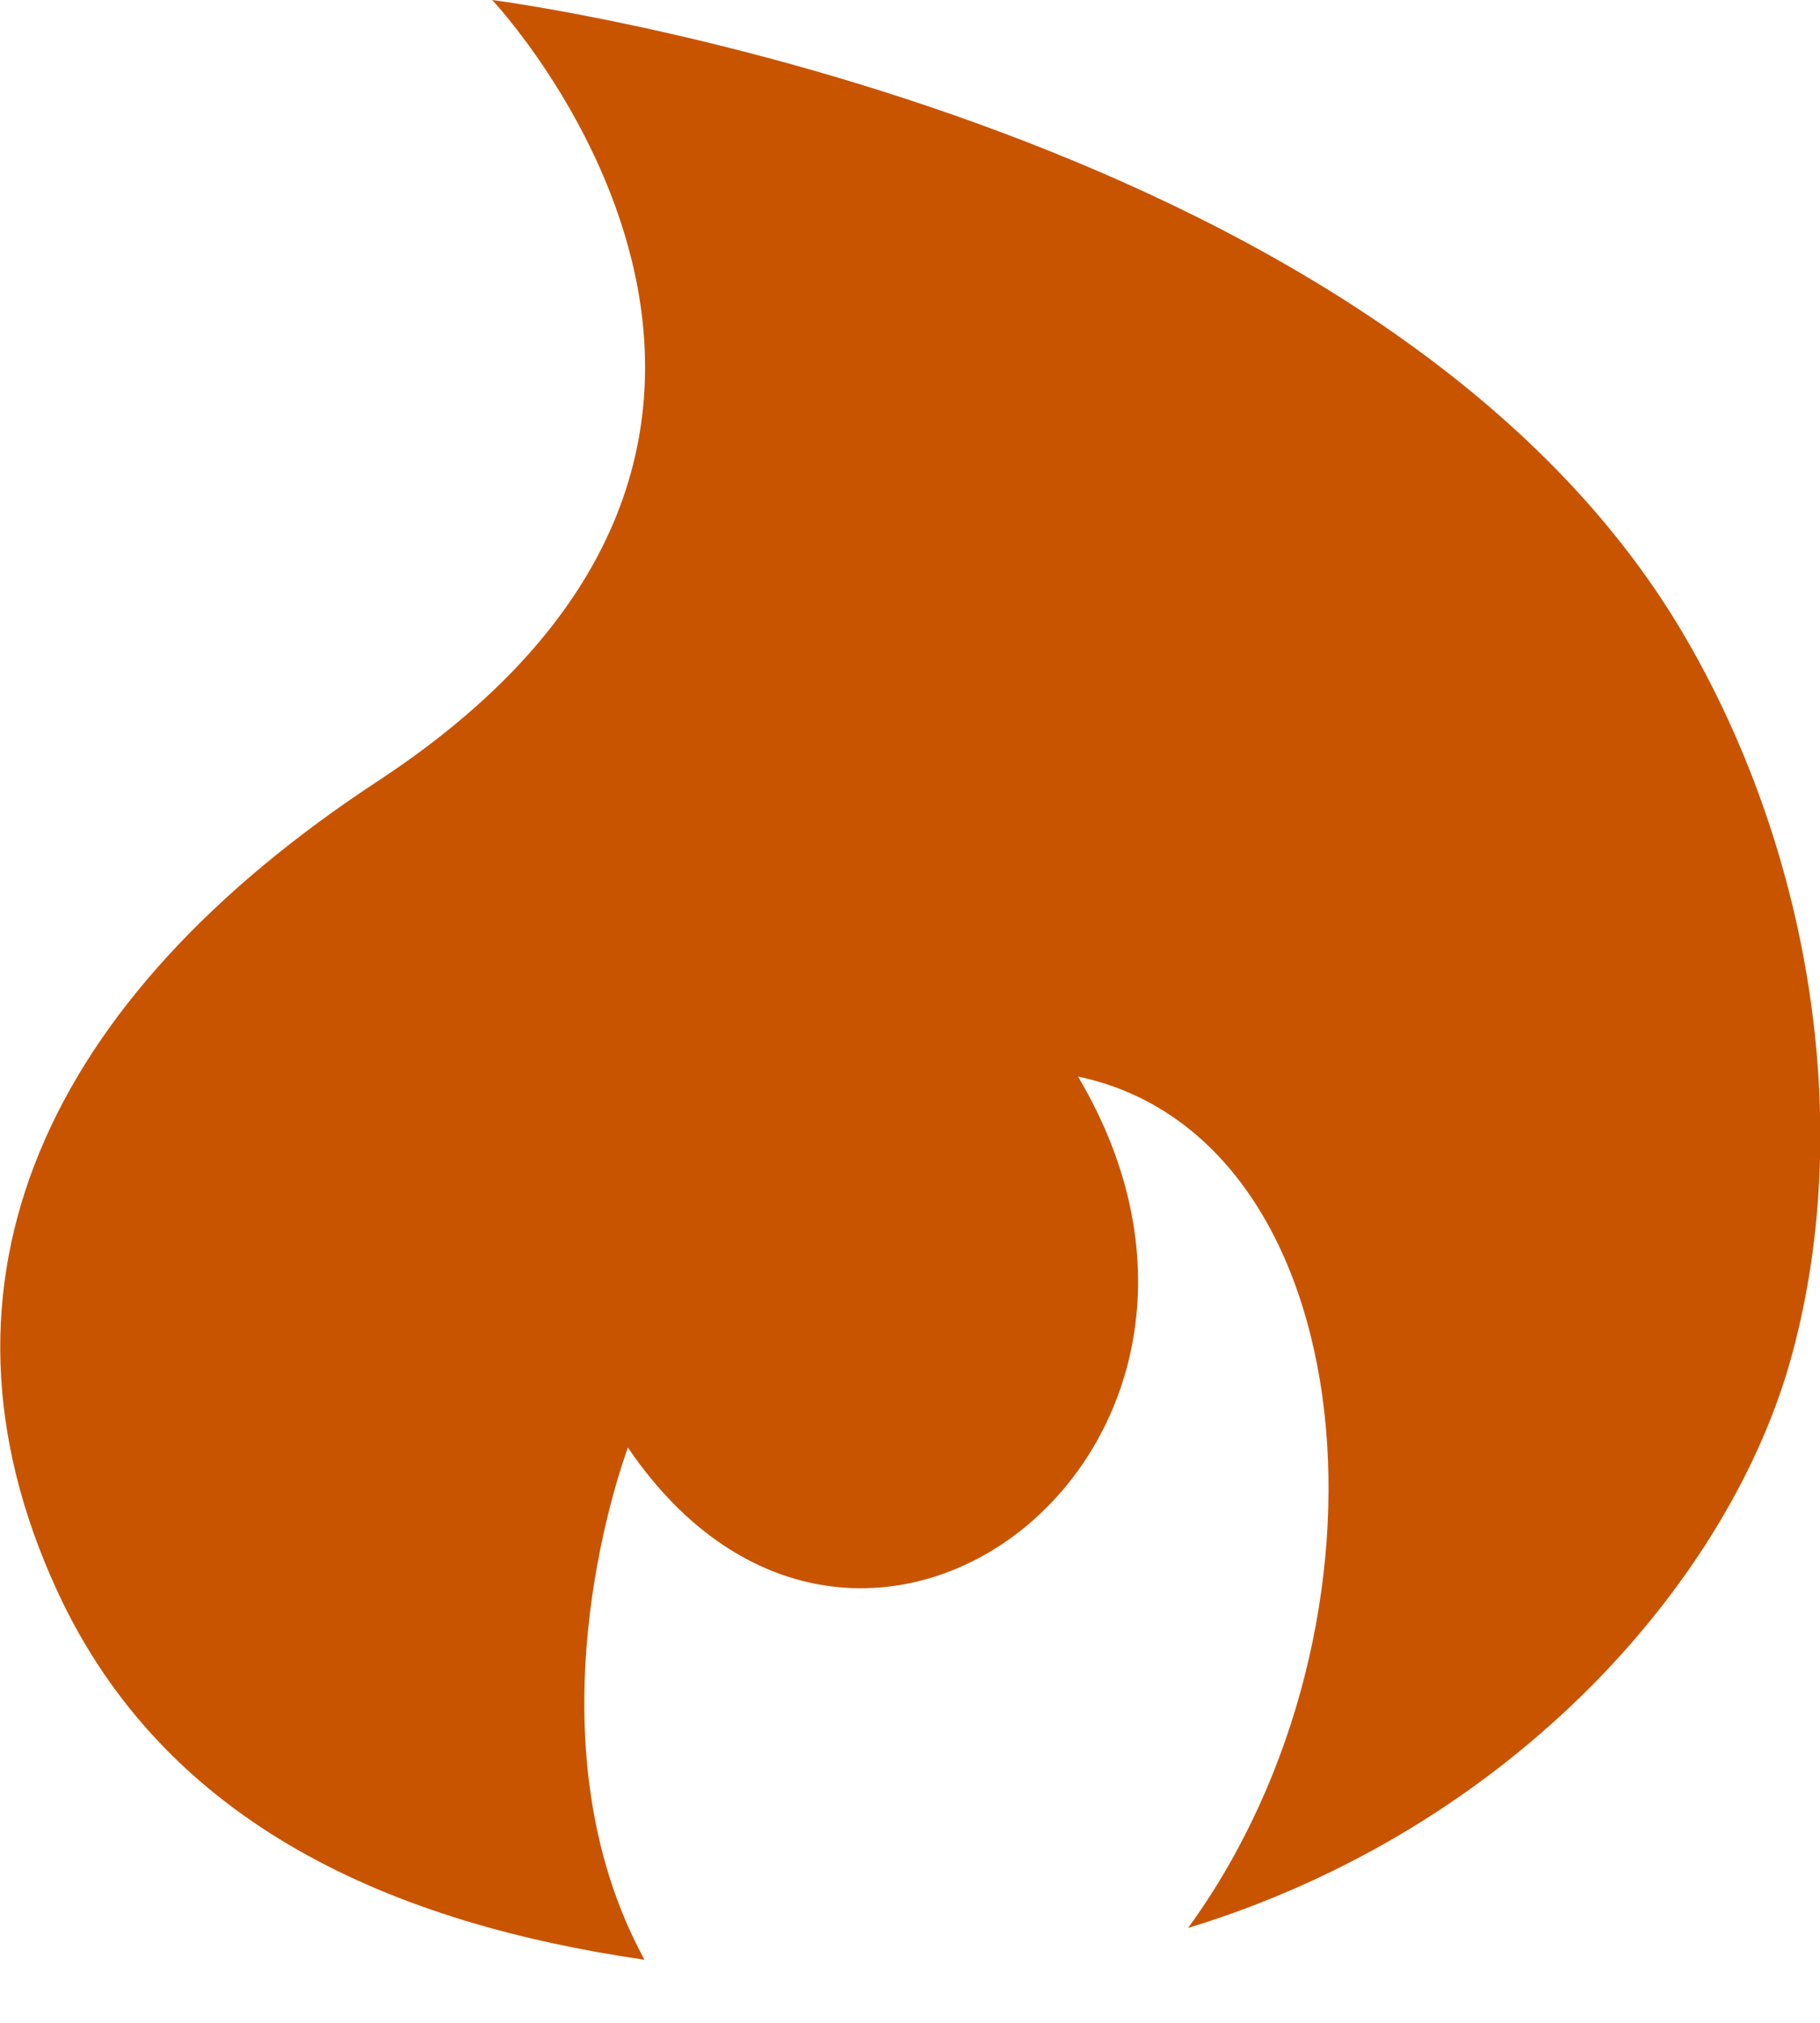 <svg width="9" height="10" viewBox="0 0 9 10" fill="none" xmlns="http://www.w3.org/2000/svg">
<path d="M8.336 3.154C6.835 0.566 2.434 0 2.434 0C2.434 0 4.465 2.156 1.869 3.861C0.228 4.938 -0.421 6.336 0.282 7.863C0.821 9.033 1.96 9.51 3.187 9.688C2.6 8.611 3.054 7.297 3.105 7.156C4.252 8.844 6.419 7.156 5.331 5.322C6.757 5.623 6.97 8.029 5.875 9.531C7.492 9.037 8.569 7.795 8.864 6.688C9.176 5.529 8.939 4.189 8.336 3.154Z" fill="#C95400"/>
</svg>
